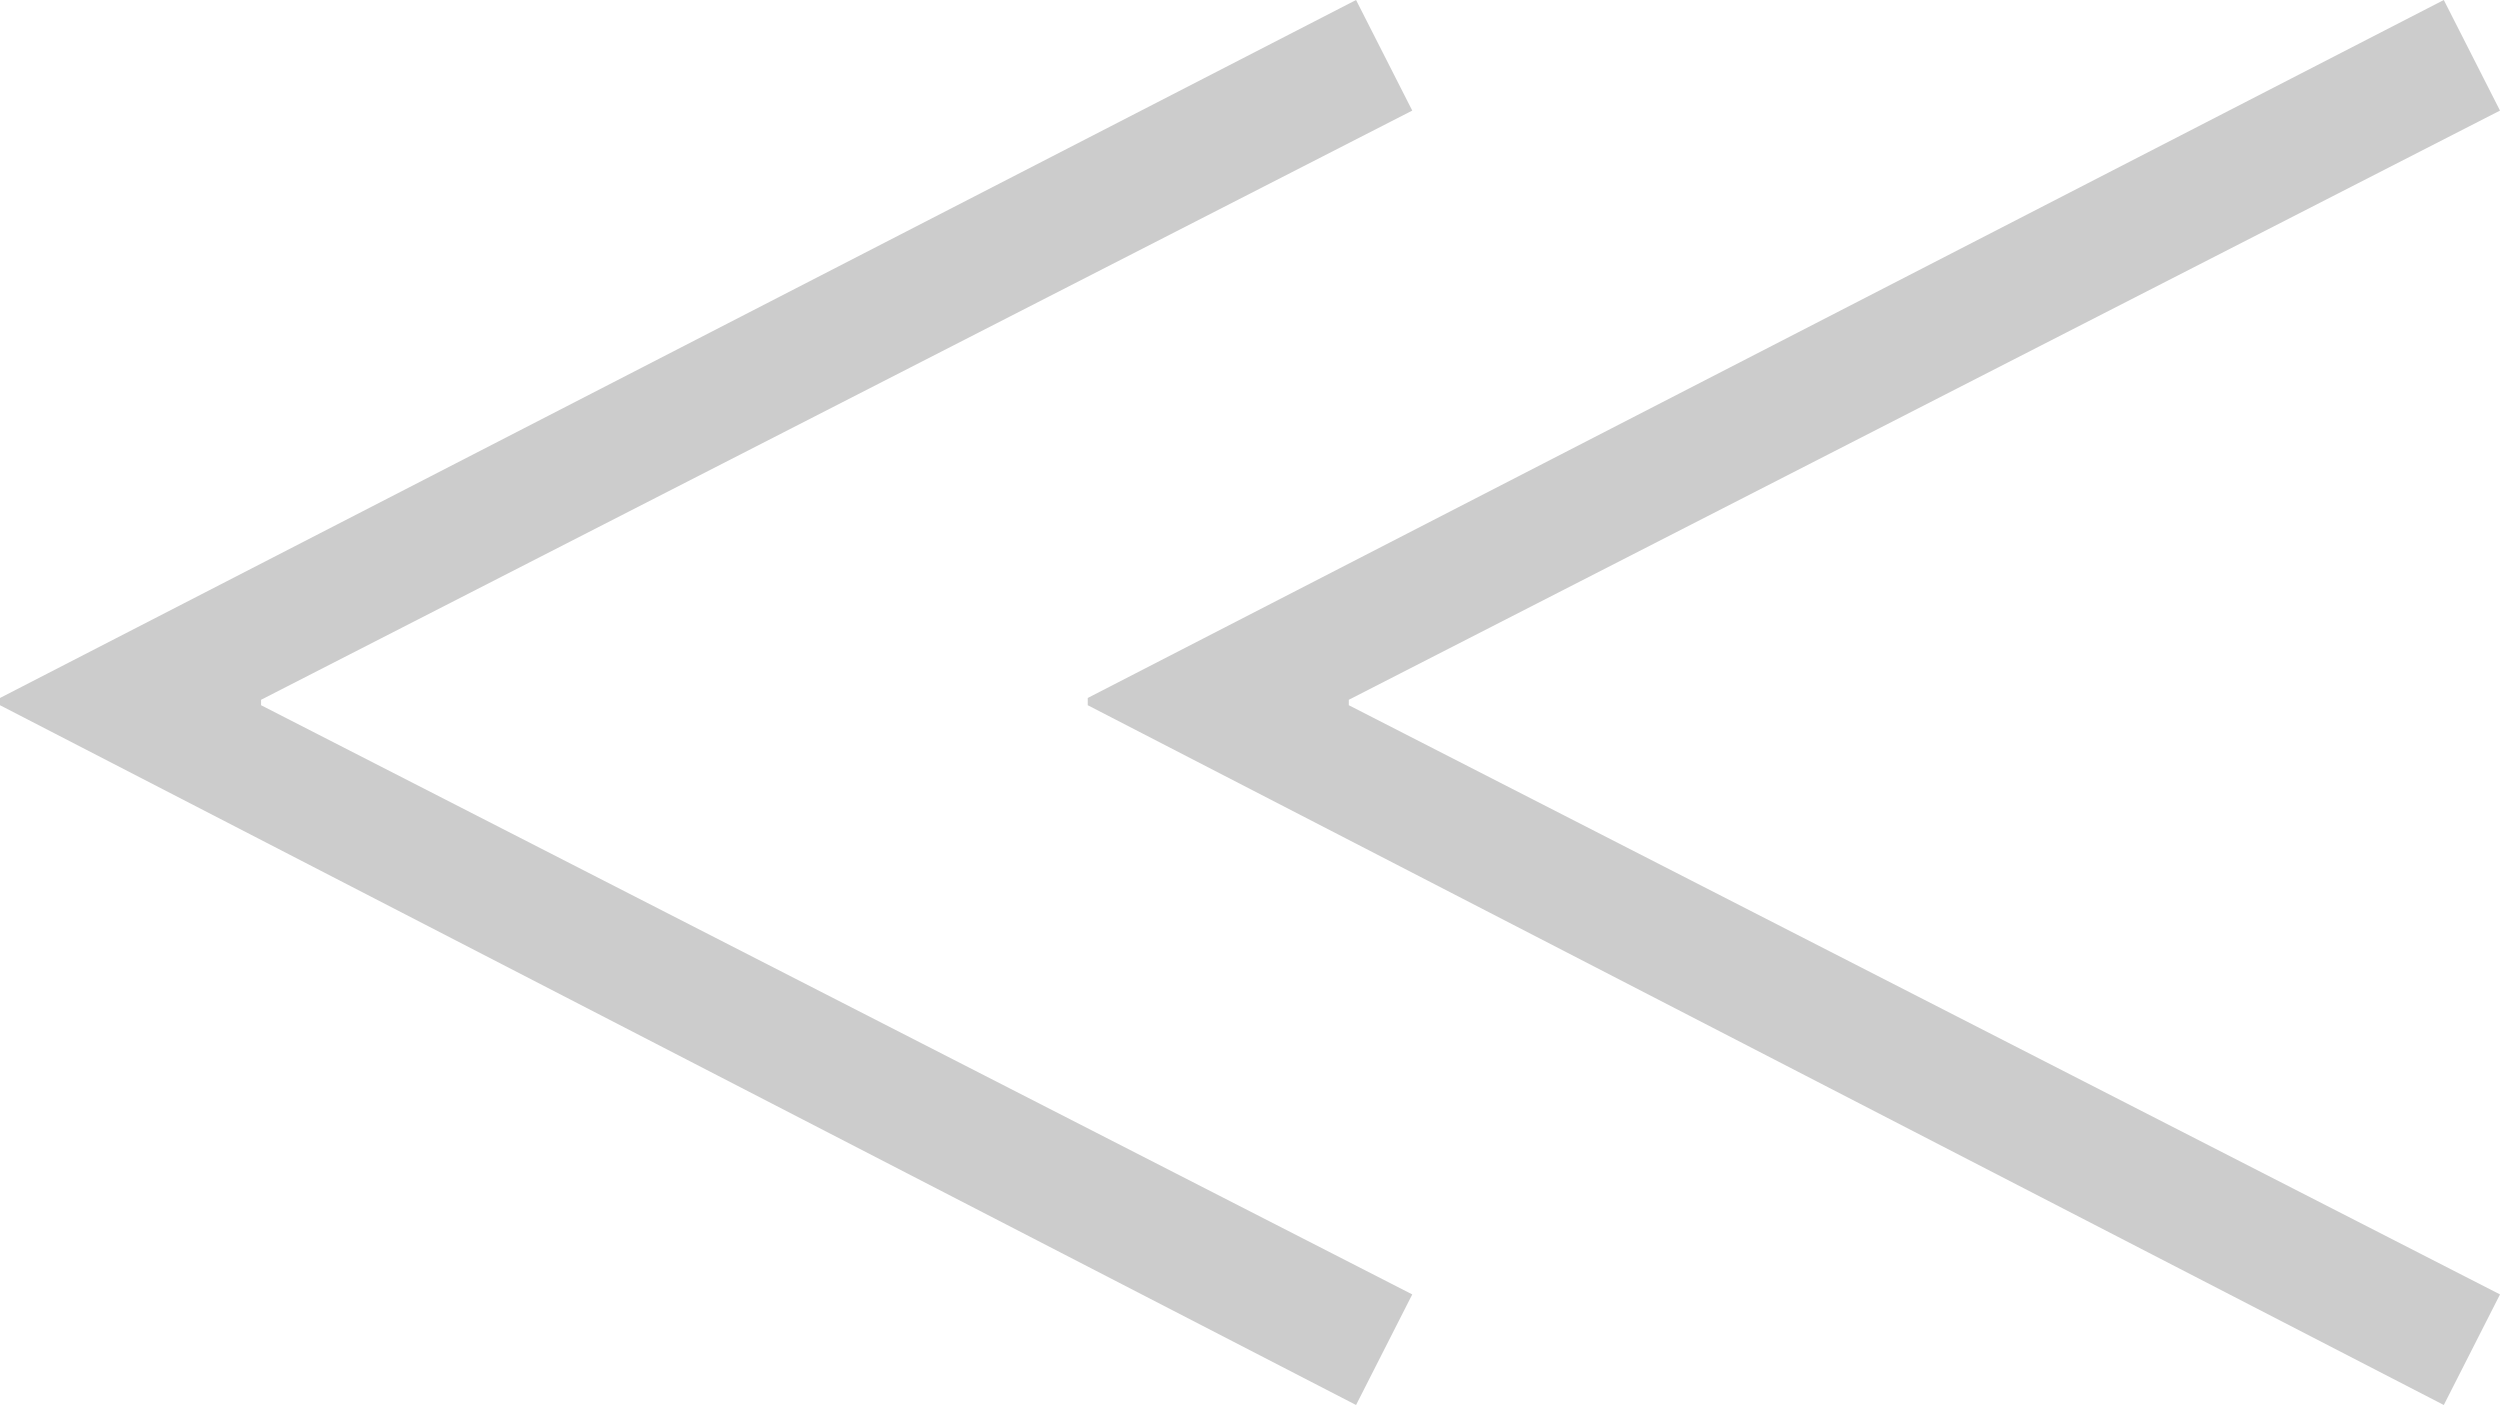 <svg xmlns="http://www.w3.org/2000/svg" width="27.58" height="15.5" viewBox="0 0 27.58 15.5">
  <g id="グループ_5780" data-name="グループ 5780" transform="translate(-578.1 -3761.74)">
    <path id="パス_1037" data-name="パス 1037" d="M17.9-9.44,2.94-1.74,2.32-2.96l12.7-6.5v-.06l-12.7-6.5.62-1.22L17.9-9.52Z" transform="translate(608 3760) rotate(180)" fill="#ccc"/>
    <path id="パス_1038" data-name="パス 1038" d="M17.9-9.44,2.94-1.74,2.32-2.96l12.7-6.5v-.06l-12.7-6.5.62-1.22L17.9-9.52Z" transform="translate(596 3760) rotate(180)" fill="#ccc"/>
  </g>
</svg>
